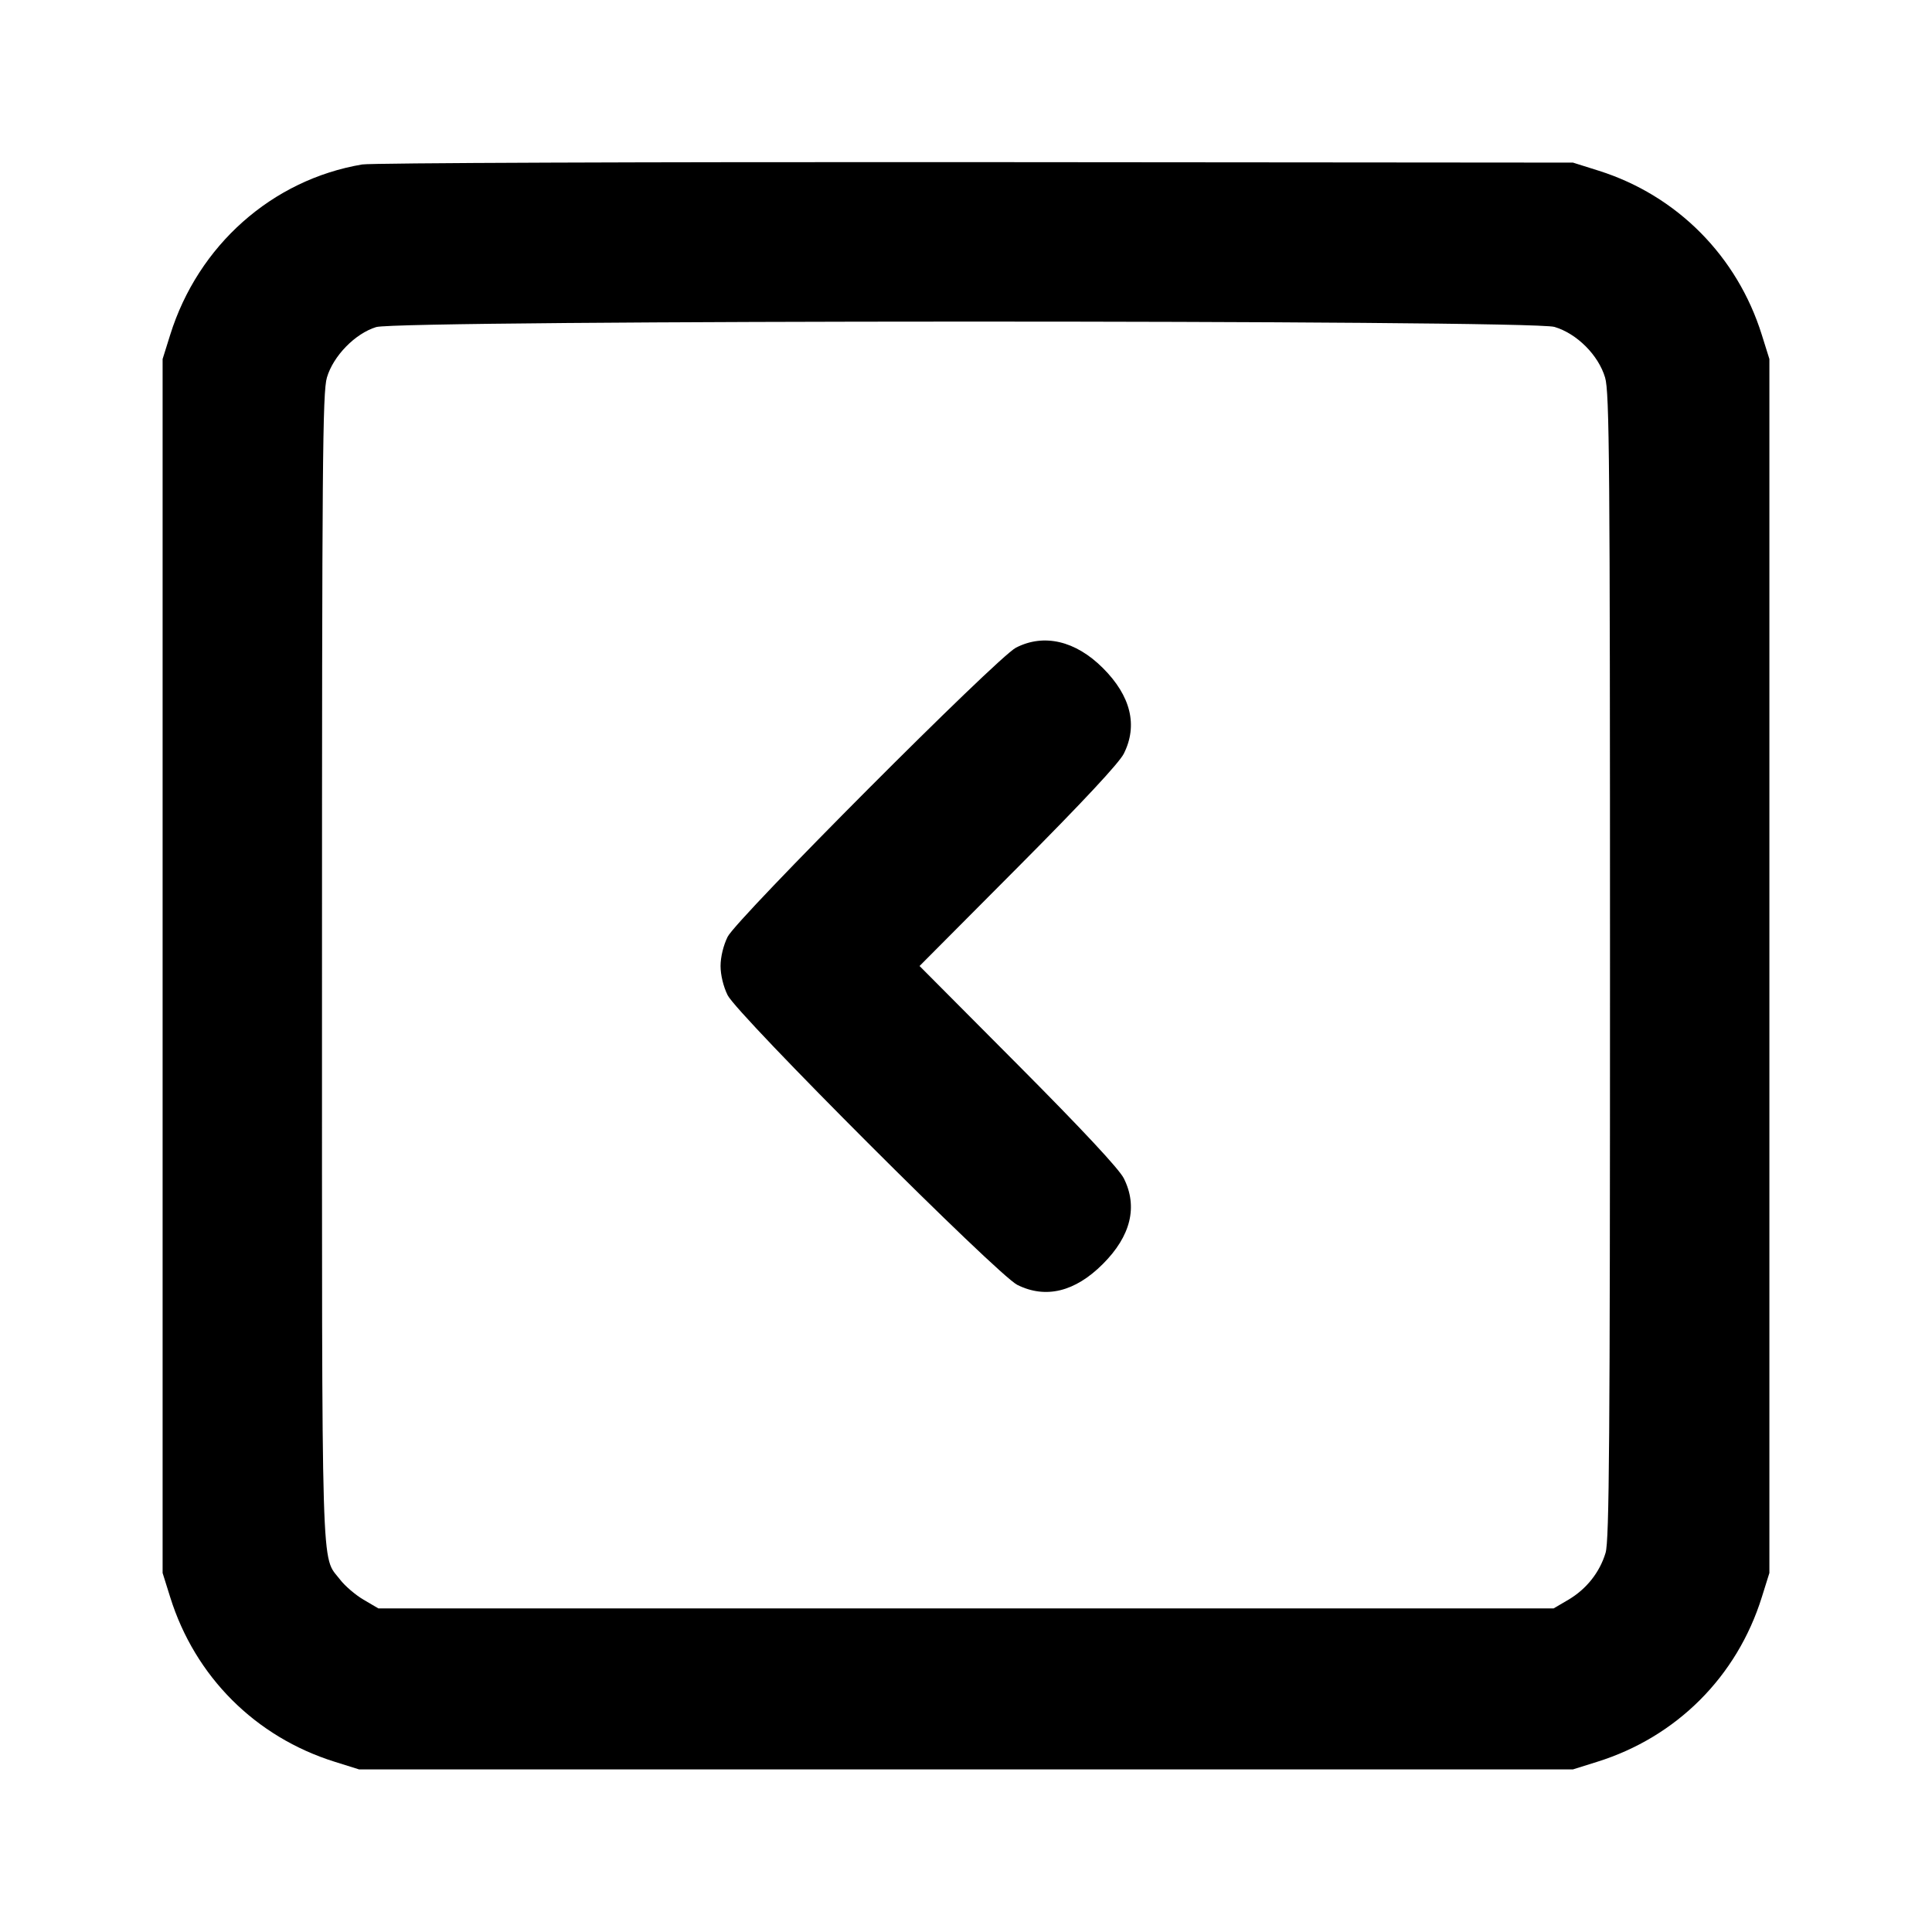 <svg xmlns="http://www.w3.org/2000/svg" width="24" height="24" viewBox="0 0 24 24" fill="none" stroke="currentColor" stroke-width="2" stroke-linecap="round" stroke-linejoin="round" class="icon icon-tabler icons-tabler-outline icon-tabler-square-chevron-left"><path d="M4.499 2.043 C 3.380 2.232,2.461 3.048,2.114 4.160 L 2.020 4.460 2.020 12.000 L 2.020 19.540 2.114 19.840 C 2.422 20.827,3.173 21.578,4.160 21.886 L 4.460 21.980 12.000 21.980 L 19.540 21.980 19.840 21.886 C 20.827 21.578,21.578 20.827,21.886 19.840 L 21.980 19.540 21.980 12.000 L 21.980 4.460 21.886 4.160 C 21.581 3.182,20.832 2.428,19.861 2.121 L 19.540 2.020 12.120 2.014 C 8.039 2.011,4.609 2.024,4.499 2.043 M19.310 4.061 C 19.589 4.144,19.856 4.411,19.939 4.690 C 19.993 4.870,20.000 5.755,20.000 12.001 C 20.000 17.907,19.991 19.138,19.945 19.290 C 19.872 19.533,19.707 19.740,19.484 19.872 L 19.300 19.980 12.000 19.980 L 4.700 19.980 4.516 19.872 C 4.415 19.813,4.284 19.700,4.225 19.623 C 3.986 19.309,4.000 19.795,4.000 12.022 C 4.000 5.758,4.007 4.870,4.061 4.690 C 4.140 4.421,4.412 4.143,4.673 4.063 C 4.964 3.974,19.009 3.971,19.310 4.061 M12.620 8.046 C 12.387 8.166,9.154 11.409,9.039 11.637 C 8.986 11.744,8.951 11.889,8.951 12.000 C 8.951 12.111,8.986 12.256,9.039 12.363 C 9.163 12.610,12.390 15.837,12.637 15.961 C 12.990 16.137,13.355 16.048,13.701 15.701 C 14.048 15.354,14.137 14.989,13.960 14.637 C 13.901 14.521,13.452 14.039,12.647 13.230 L 11.423 12.000 12.647 10.770 C 13.452 9.961,13.901 9.479,13.960 9.363 C 14.137 9.011,14.048 8.646,13.701 8.299 C 13.361 7.959,12.967 7.867,12.620 8.046 " stroke="none" fill="black" fill-rule="evenodd"></path></svg>